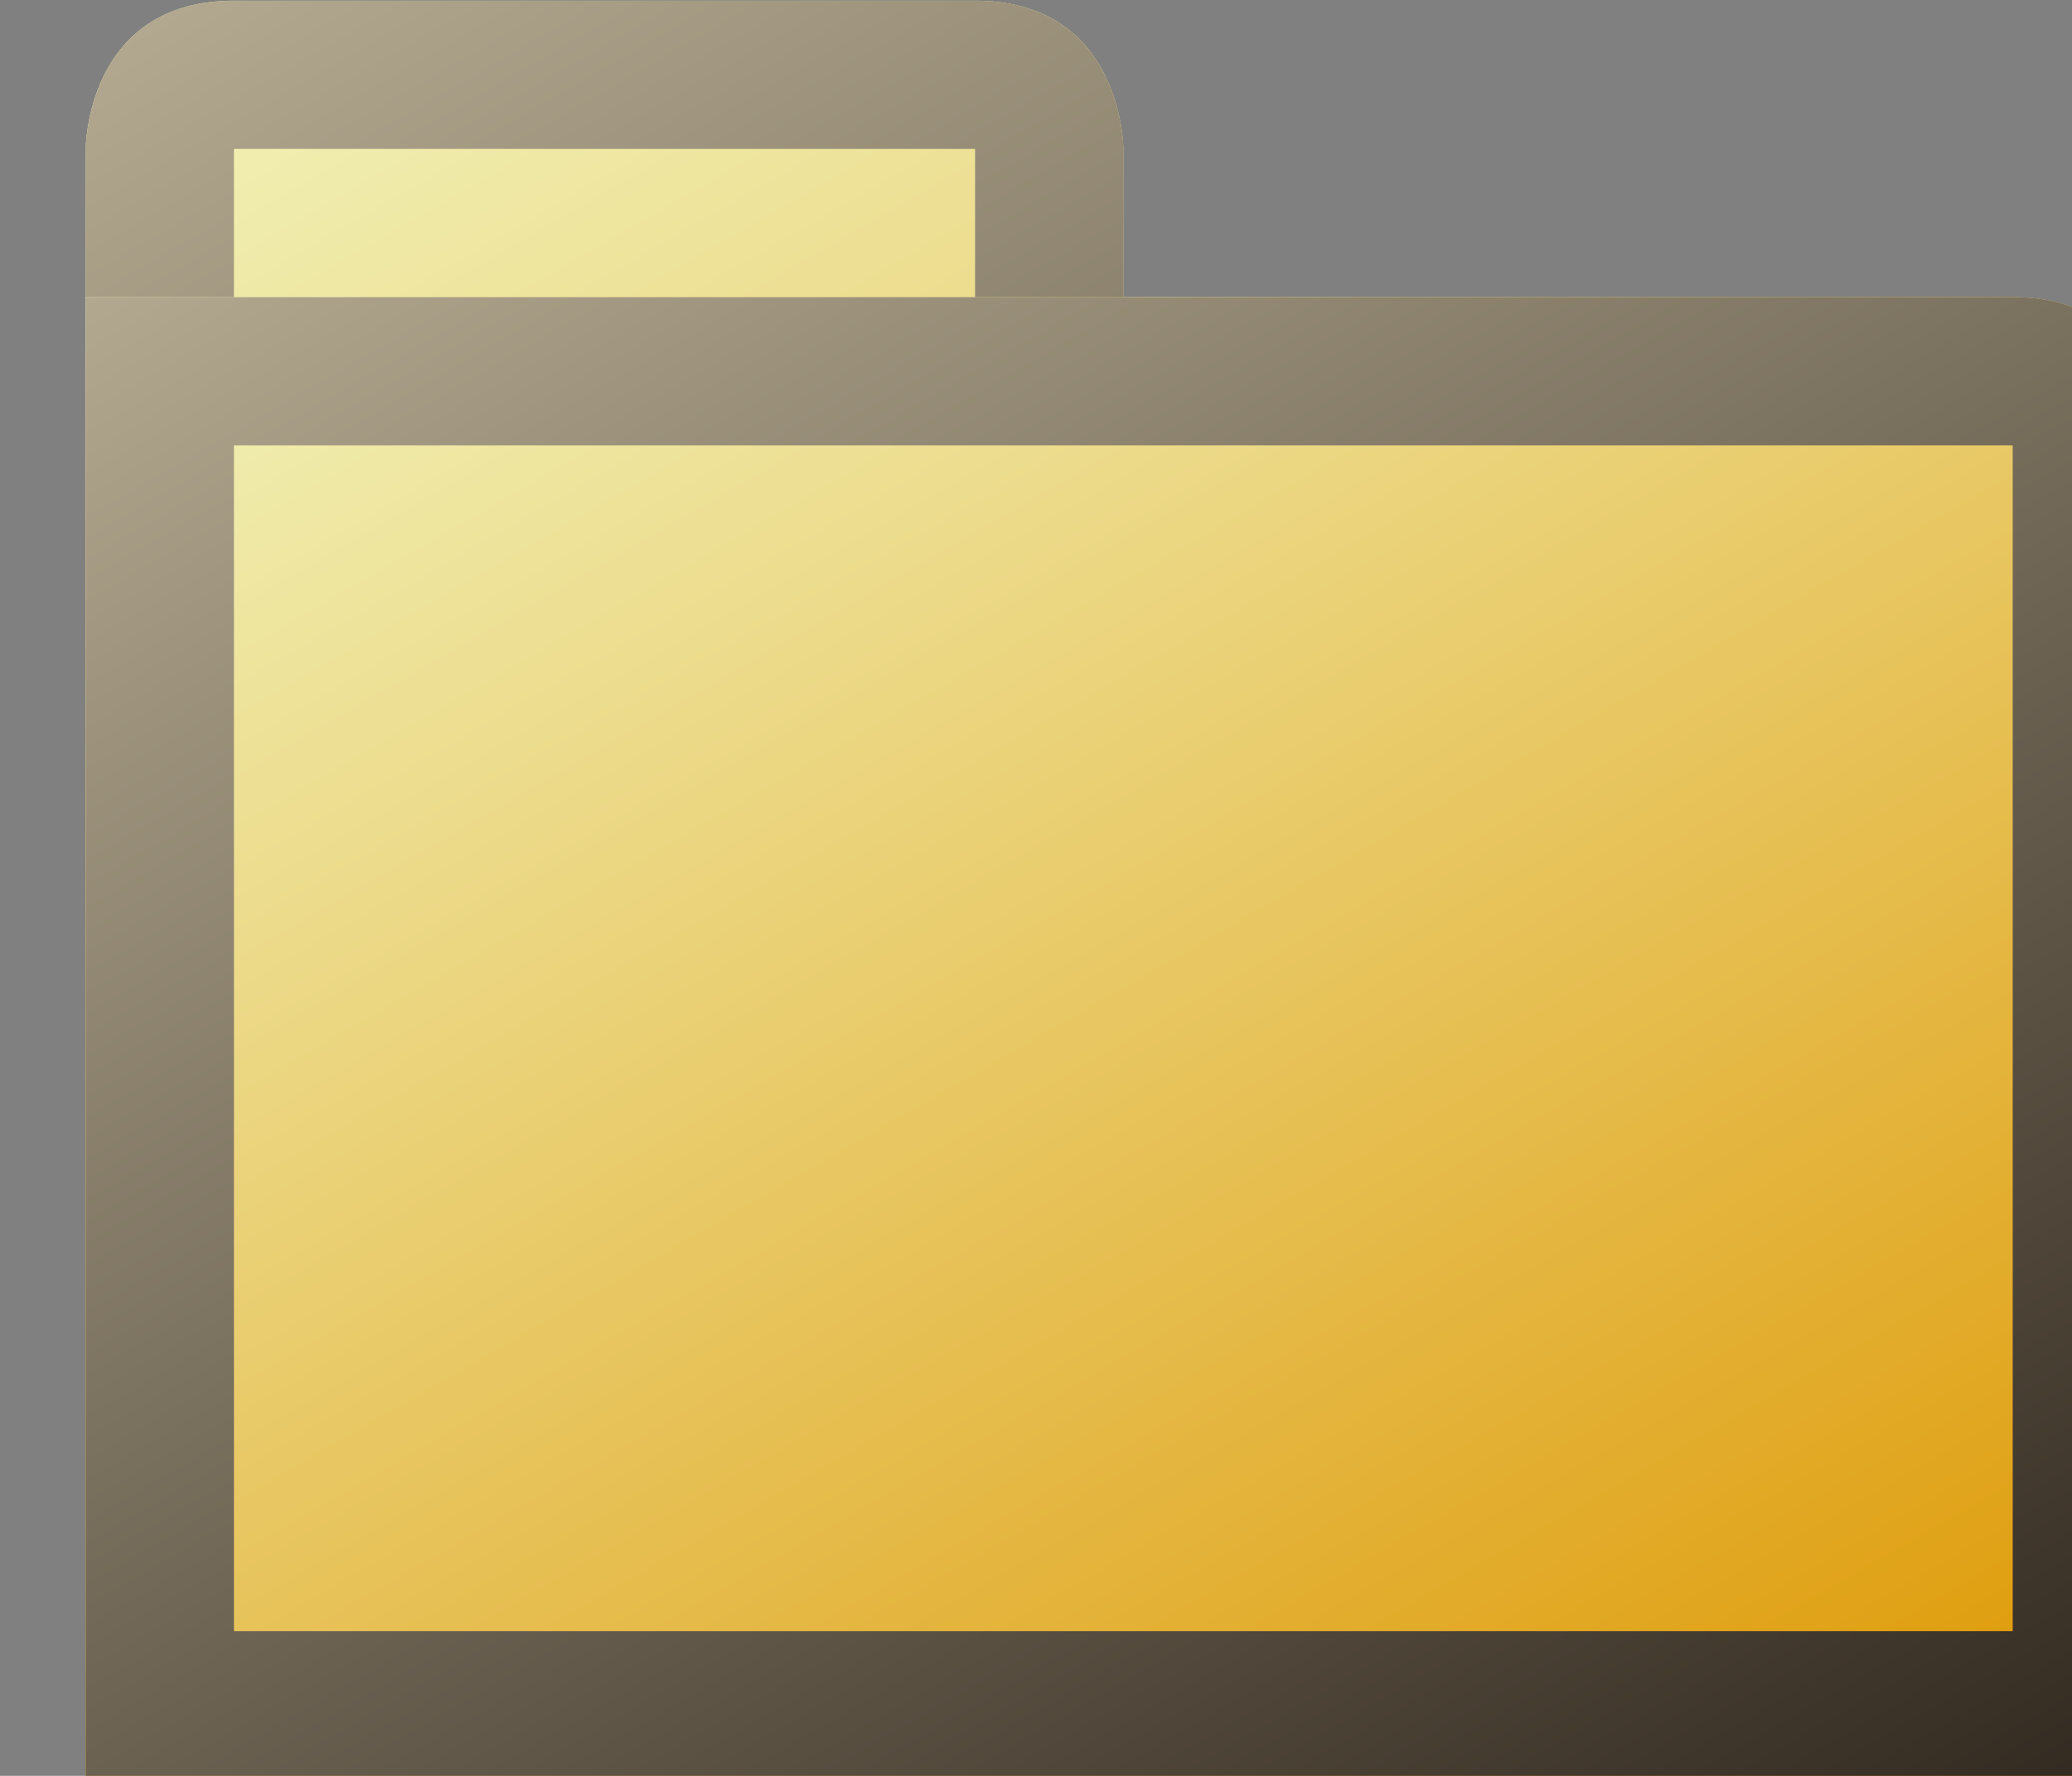 <?xml version="1.0" encoding="UTF-8" standalone="no"?>
<!-- Created with Inkscape (http://www.inkscape.org/) -->

<svg
   xmlns:dc="http://purl.org/dc/elements/1.1/"
   xmlns:cc="http://creativecommons.org/ns#"
   xmlns:rdf="http://www.w3.org/1999/02/22-rdf-syntax-ns#"
   xmlns:svg="http://www.w3.org/2000/svg"
   xmlns="http://www.w3.org/2000/svg"
   xmlns:sodipodi="http://sodipodi.sourceforge.net/DTD/sodipodi-0.dtd"
   xmlns:inkscape="http://www.inkscape.org/namespaces/inkscape"
   width="14.817mm"
   height="12.7mm"
   viewBox="0 0 14.817 12.7"
   version="1.1"
   id="svg330341"
   inkscape:version="0.92.1 r15371"
   sodipodi:docname="Generic_Folder.svg">
  <rect x="0" y="0" width="14.817" height="12.7" fill="#808080" stroke="none"/>
  <defs
     id="defs330335">
    <linearGradient
       y2="67.481"
       x2="1515.043"
       y1="13.232"
       x1="1483.722"
       gradientUnits="userSpaceOnUse"
       id="SVGID_478_">
      <stop
         id="stop7349"
         style="stop-color:#F1F3BA"
         offset="0" />
      <stop
         id="stop7351"
         style="stop-color:#ECDA89"
         offset="0.285" />
      <stop
         id="stop7353"
         style="stop-color:#DF9D0D"
         offset="0.932" />
      <stop
         id="stop7355"
         style="stop-color:#DE9600"
         offset="1" />
    </linearGradient>
    <linearGradient
       y2="67.481"
       x2="1515.043"
       y1="13.232"
       x1="1483.722"
       gradientUnits="userSpaceOnUse"
       id="SVGID_479_">
      <stop
         id="stop7360"
         style="stop-color:#B2A88F"
         offset="0" />
      <stop
         id="stop7362"
         style="stop-color:#31281F"
         offset="1" />
    </linearGradient>
    <linearGradient
       y2="67.624"
       x2="1514.794"
       y1="8.569"
       x1="1480.699"
       gradientUnits="userSpaceOnUse"
       id="SVGID_476_">
      <stop
         id="stop7329"
         style="stop-color:#F1F3BA"
         offset="0" />
      <stop
         id="stop7331"
         style="stop-color:#ECDA89"
         offset="0.285" />
      <stop
         id="stop7333"
         style="stop-color:#DF9D0D"
         offset="0.932" />
      <stop
         id="stop7335"
         style="stop-color:#DE9600"
         offset="1" />
    </linearGradient>
    <linearGradient
       y2="67.624"
       x2="1514.794"
       y1="8.569"
       x1="1480.699"
       gradientUnits="userSpaceOnUse"
       id="SVGID_477_">
      <stop
         id="stop7340"
         style="stop-color:#B2A88F"
         offset="0" />
      <stop
         id="stop7342"
         style="stop-color:#31281F"
         offset="1" />
    </linearGradient>
  </defs>
  <sodipodi:namedview
     id="base"
     pagecolor="#ffffff"
     bordercolor="#666666"
     borderopacity="1.0"
     inkscape:pageopacity="0.0"
     inkscape:pageshadow="2"
     inkscape:zoom="1.4"
     inkscape:cx="38.00001"
     inkscape:cy="16.857128"
     inkscape:document-units="mm"
     inkscape:current-layer="layer1"
     showgrid="false"
     fit-margin-top="0"
     fit-margin-left="0"
     fit-margin-right="0"
     fit-margin-bottom="0"
     inkscape:window-width="460"
     inkscape:window-height="403"
     inkscape:window-x="75"
     inkscape:window-y="75"
     inkscape:window-maximized="0" />
  <g
     inkscape:label="Layer 1"
     inkscape:groupmode="layer"
     id="layer1"
     transform="translate(-87.086,-139.46)">
    <g
       id="g7347"
       transform="matrix(0.265,0,0,0.265,-302.381,136.285)">
      <linearGradient
         y2="67.624"
         x2="1514.794"
         y1="8.569"
         x1="1480.699"
         gradientUnits="userSpaceOnUse"
         id="linearGradient330305">
        <stop
           id="stop330297"
           style="stop-color:#F1F3BA"
           offset="0" />
        <stop
           id="stop330299"
           style="stop-color:#ECDA89"
           offset="0.285" />
        <stop
           id="stop330301"
           style="stop-color:#DF9D0D"
           offset="0.932" />
        <stop
           id="stop330303"
           style="stop-color:#DE9600"
           offset="1" />
      </linearGradient>
      <path
         id="path7338"
         d="m 1528,60 h -56 V 16 c 0,0 0,-4 4,-4 6.1,0 17.1,0 20,0 4,0 4,4 4,4 v 4 h 24 l 4,4 z"
         class="st591"
         inkscape:connector-curvature="0"
         style="fill:url(#SVGID_476_)" />
      <linearGradient
         y2="67.624"
         x2="1514.794"
         y1="8.569"
         x1="1480.699"
         gradientUnits="userSpaceOnUse"
         id="linearGradient330312">
        <stop
           id="stop330308"
           style="stop-color:#B2A88F"
           offset="0" />
        <stop
           id="stop330310"
           style="stop-color:#31281F"
           offset="1" />
      </linearGradient>
      <path
         id="path7345"
         d="m 1496,16 c 0,0 0,0.1 0,0 v 4 4 h 4 22.3 l 1.7,1.7 V 56 h -48 V 16 h 20 m 0,-4 c -2.9,0 -13.9,0 -20,0 -4,0 -4,4 -4,4 v 44 h 56 V 24 l -4,-4 h -24 v -4 c 0,0 0,-4 -4,-4 z"
         class="st592"
         inkscape:connector-curvature="0"
         style="fill:url(#SVGID_477_)" />
    </g>
    <g
       id="g7367"
       transform="matrix(0.265,0,0,0.265,-302.381,136.285)">
      <linearGradient
         y2="67.481"
         x2="1515.043"
         y1="13.232"
         x1="1483.722"
         gradientUnits="userSpaceOnUse"
         id="linearGradient330324">
        <stop
           id="stop330316"
           style="stop-color:#F1F3BA"
           offset="0" />
        <stop
           id="stop330318"
           style="stop-color:#ECDA89"
           offset="0.285" />
        <stop
           id="stop330320"
           style="stop-color:#DF9D0D"
           offset="0.932" />
        <stop
           id="stop330322"
           style="stop-color:#DE9600"
           offset="1" />
      </linearGradient>
      <path
         id="path7358"
         d="m 1528,60 h -56 V 20 c 0,0 48,0 52,0 4,0 4,4 4,4 z"
         class="st593"
         inkscape:connector-curvature="0"
         style="fill:url(#SVGID_478_)" />
      <linearGradient
         y2="67.481"
         x2="1515.043"
         y1="13.232"
         x1="1483.722"
         gradientUnits="userSpaceOnUse"
         id="linearGradient330331">
        <stop
           id="stop330327"
           style="stop-color:#B2A88F"
           offset="0" />
        <stop
           id="stop330329"
           style="stop-color:#31281F"
           offset="1" />
      </linearGradient>
      <path
         id="path7365"
         d="m 1524,24 c 0,0 0,0.1 0,0 v 32 h -48 V 24 h 48 m 0,-4 c -4,0 -52,0 -52,0 v 40 h 56 V 24 c 0,0 0,-4 -4,-4 z"
         class="st594"
         inkscape:connector-curvature="0"
         style="fill:url(#SVGID_479_)" />
    </g>
  </g>
</svg>
